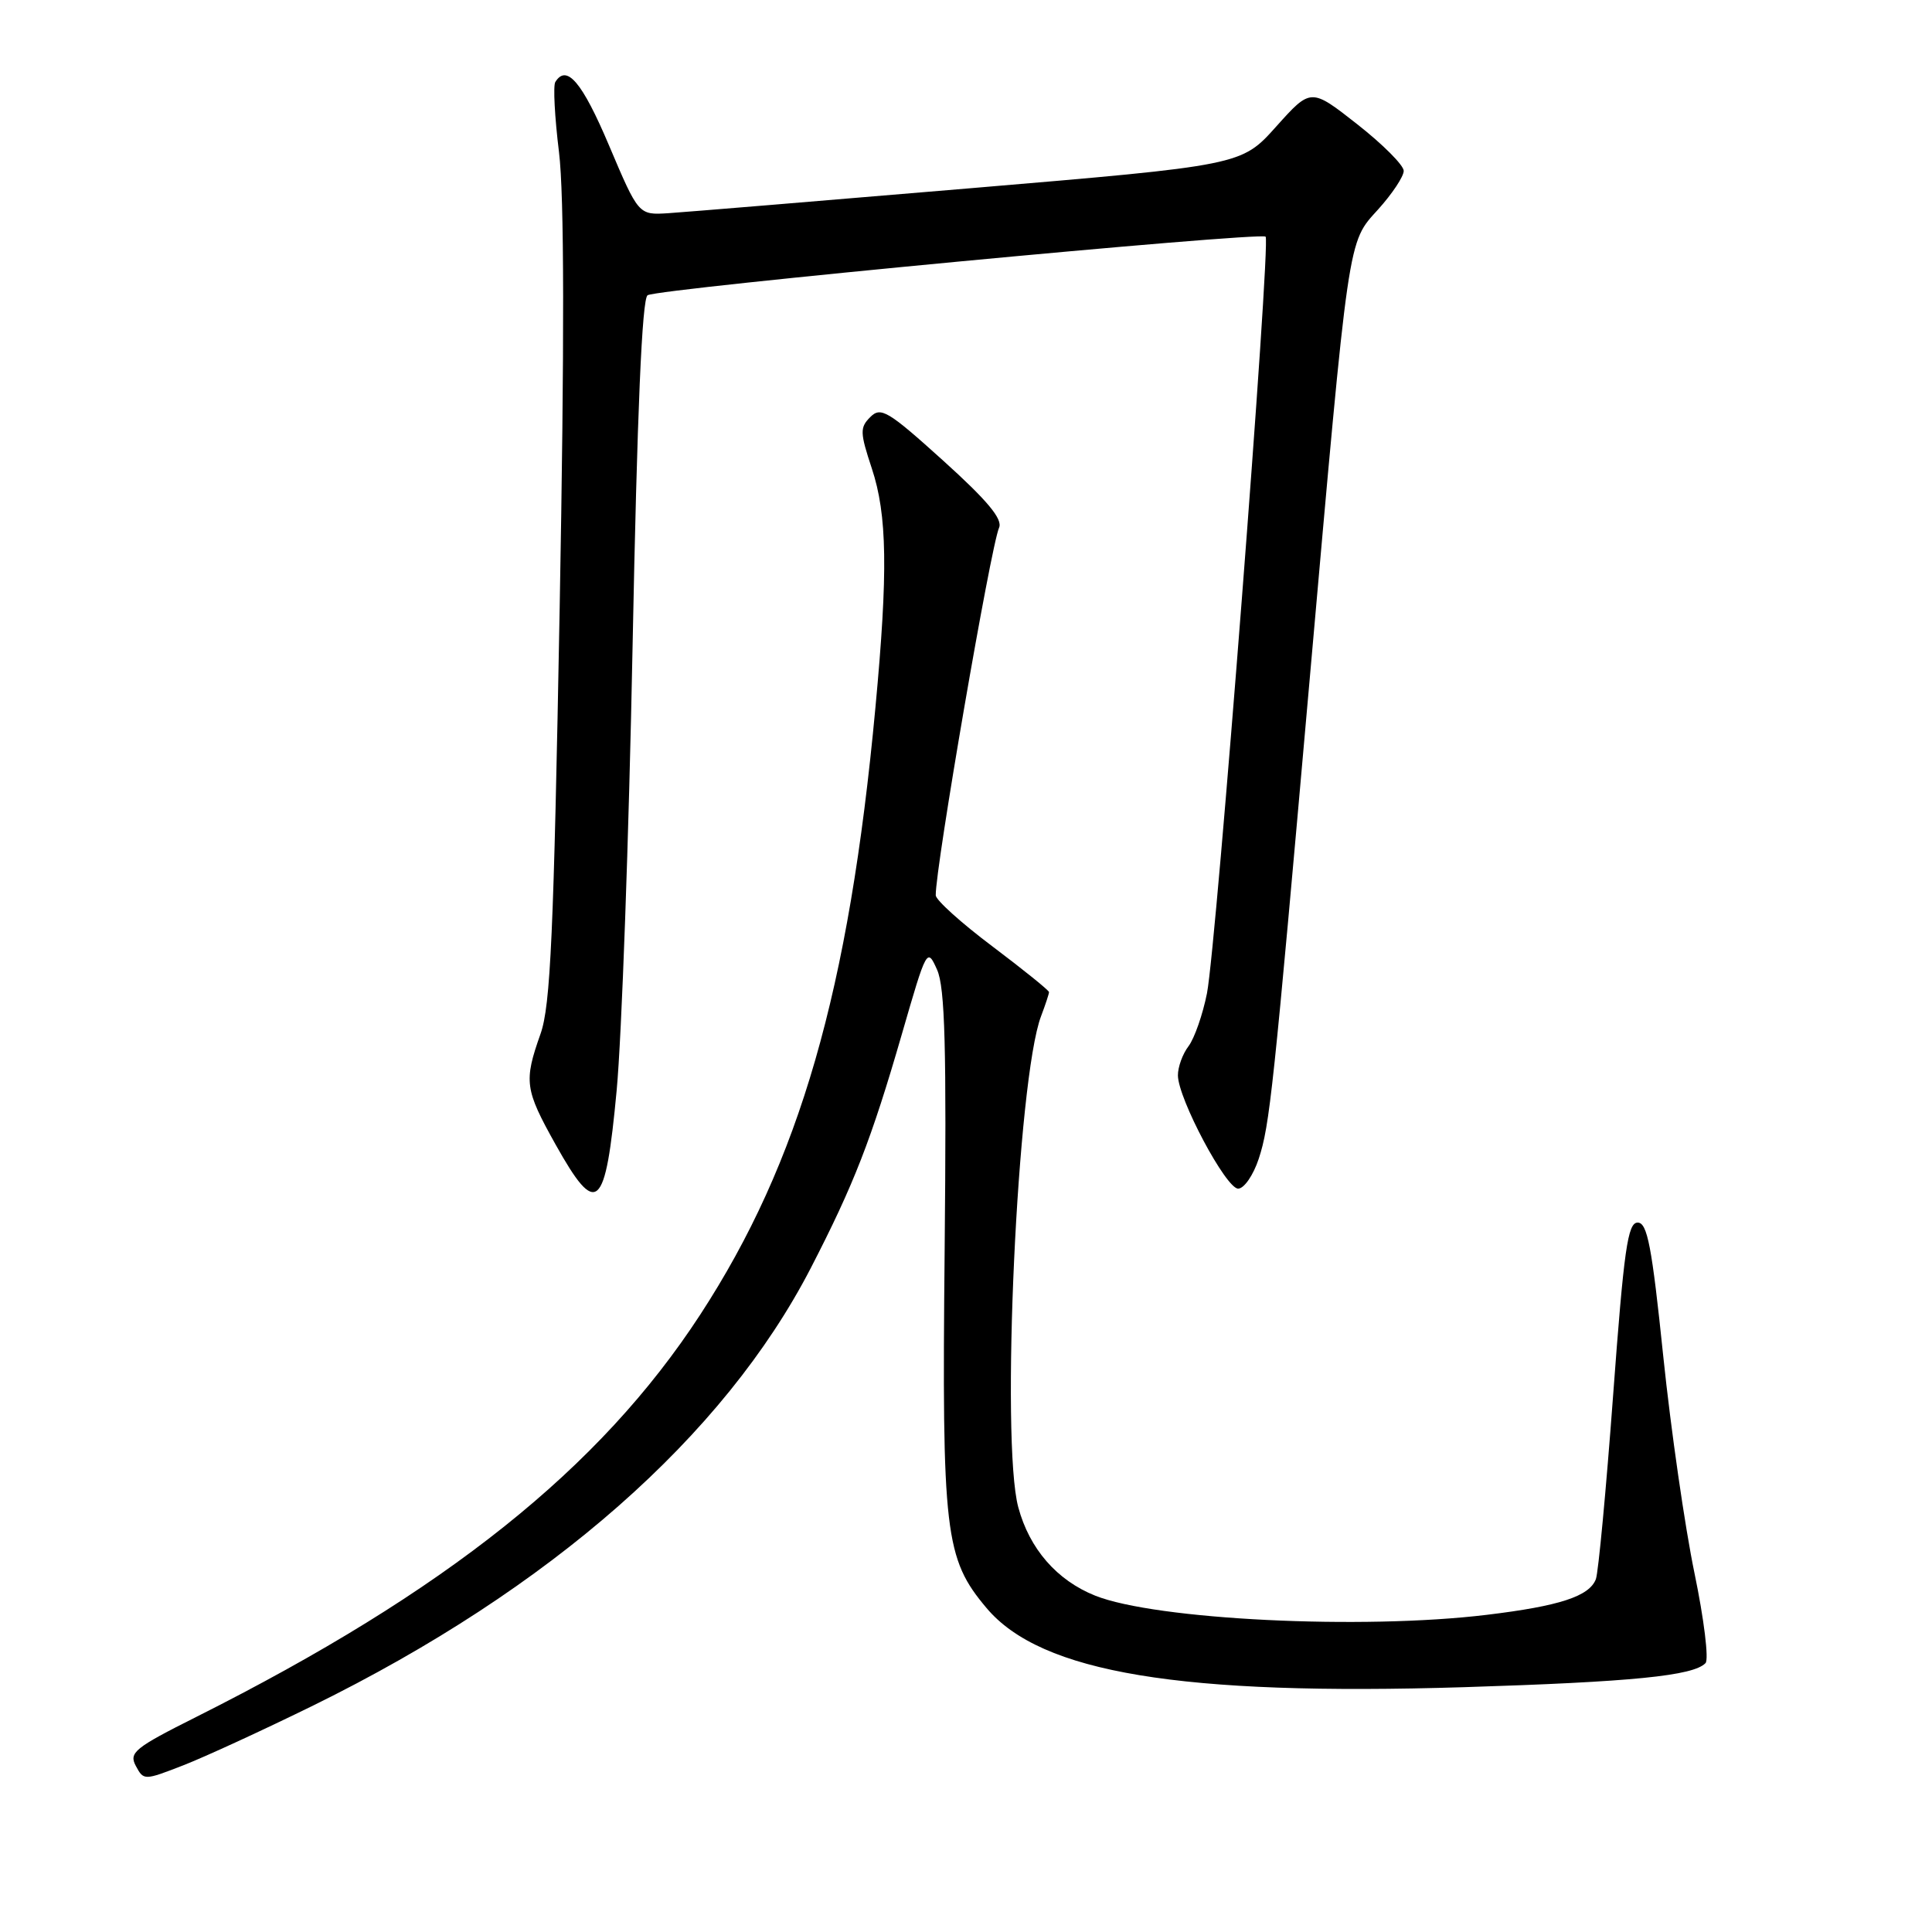 <?xml version="1.0" encoding="UTF-8" standalone="no"?>
<!DOCTYPE svg PUBLIC "-//W3C//DTD SVG 1.1//EN" "http://www.w3.org/Graphics/SVG/1.1/DTD/svg11.dtd" >
<svg xmlns="http://www.w3.org/2000/svg" xmlns:xlink="http://www.w3.org/1999/xlink" version="1.1" viewBox="0 0 256 256">
 <g >
 <path fill="currentColor"
d=" M 41.50 225.99 C 72.94 210.53 95.92 190.31 107.44 168.01 C 113.13 156.98 115.45 151.04 119.51 137.00 C 122.79 125.65 122.85 125.54 124.17 128.50 C 125.22 130.86 125.43 138.78 125.17 165.74 C 124.80 203.18 125.19 206.51 130.72 213.07 C 137.94 221.66 156.46 224.72 194.00 223.56 C 216.27 222.86 224.38 222.06 225.99 220.37 C 226.45 219.89 225.79 214.53 224.53 208.46 C 223.27 202.39 221.40 189.46 220.39 179.71 C 218.88 165.11 218.28 162.00 217.00 162.00 C 215.68 162.00 215.18 165.53 213.75 184.84 C 212.82 197.40 211.79 208.39 211.46 209.25 C 210.59 211.52 206.64 212.81 197.03 213.97 C 180.48 215.98 153.13 214.63 145.11 211.43 C 140.04 209.40 136.41 205.23 134.93 199.73 C 132.57 190.98 134.80 142.91 137.95 134.64 C 138.53 133.11 139.00 131.68 139.00 131.46 C 139.00 131.23 135.62 128.51 131.50 125.40 C 127.37 122.30 123.99 119.25 123.99 118.63 C 123.94 114.98 131.28 72.41 132.38 69.93 C 132.89 68.79 130.85 66.34 124.97 61.03 C 117.66 54.43 116.71 53.86 115.32 55.26 C 113.92 56.65 113.95 57.32 115.52 62.07 C 117.56 68.21 117.68 75.75 116.00 93.73 C 112.51 131.28 105.95 153.99 92.79 174.19 C 79.48 194.61 59.09 210.88 26.01 227.50 C 17.84 231.60 17.05 232.23 18.00 234.00 C 19.04 235.93 19.10 235.93 24.27 233.92 C 27.15 232.80 34.90 229.23 41.50 225.99 Z  M 81.71 144.49 C 82.38 137.35 83.33 110.87 83.82 85.65 C 84.43 54.51 85.07 39.57 85.81 39.12 C 87.23 38.24 167.02 30.69 167.70 31.36 C 168.41 32.07 161.18 125.26 159.93 131.62 C 159.37 134.43 158.27 137.58 157.49 138.62 C 156.70 139.65 156.07 141.40 156.08 142.50 C 156.11 145.59 162.45 157.50 164.06 157.50 C 164.85 157.50 166.07 155.72 166.79 153.54 C 168.25 149.07 168.69 144.93 173.54 90.00 C 178.79 30.58 178.55 32.24 182.60 27.76 C 184.47 25.69 186.00 23.39 186.00 22.64 C 186.00 21.90 183.23 19.12 179.85 16.47 C 173.70 11.64 173.70 11.64 169.10 16.77 C 164.50 21.91 164.50 21.91 128.50 24.95 C 108.70 26.62 90.72 28.11 88.55 28.25 C 84.61 28.50 84.61 28.50 80.69 19.25 C 77.14 10.87 75.08 8.44 73.58 10.87 C 73.28 11.35 73.50 15.53 74.07 20.16 C 74.77 25.87 74.80 45.34 74.16 80.54 C 73.37 123.77 72.95 133.26 71.62 137.00 C 69.39 143.30 69.54 144.35 73.61 151.64 C 79.09 161.43 80.22 160.43 81.71 144.49 Z "/>
</g>
</svg>